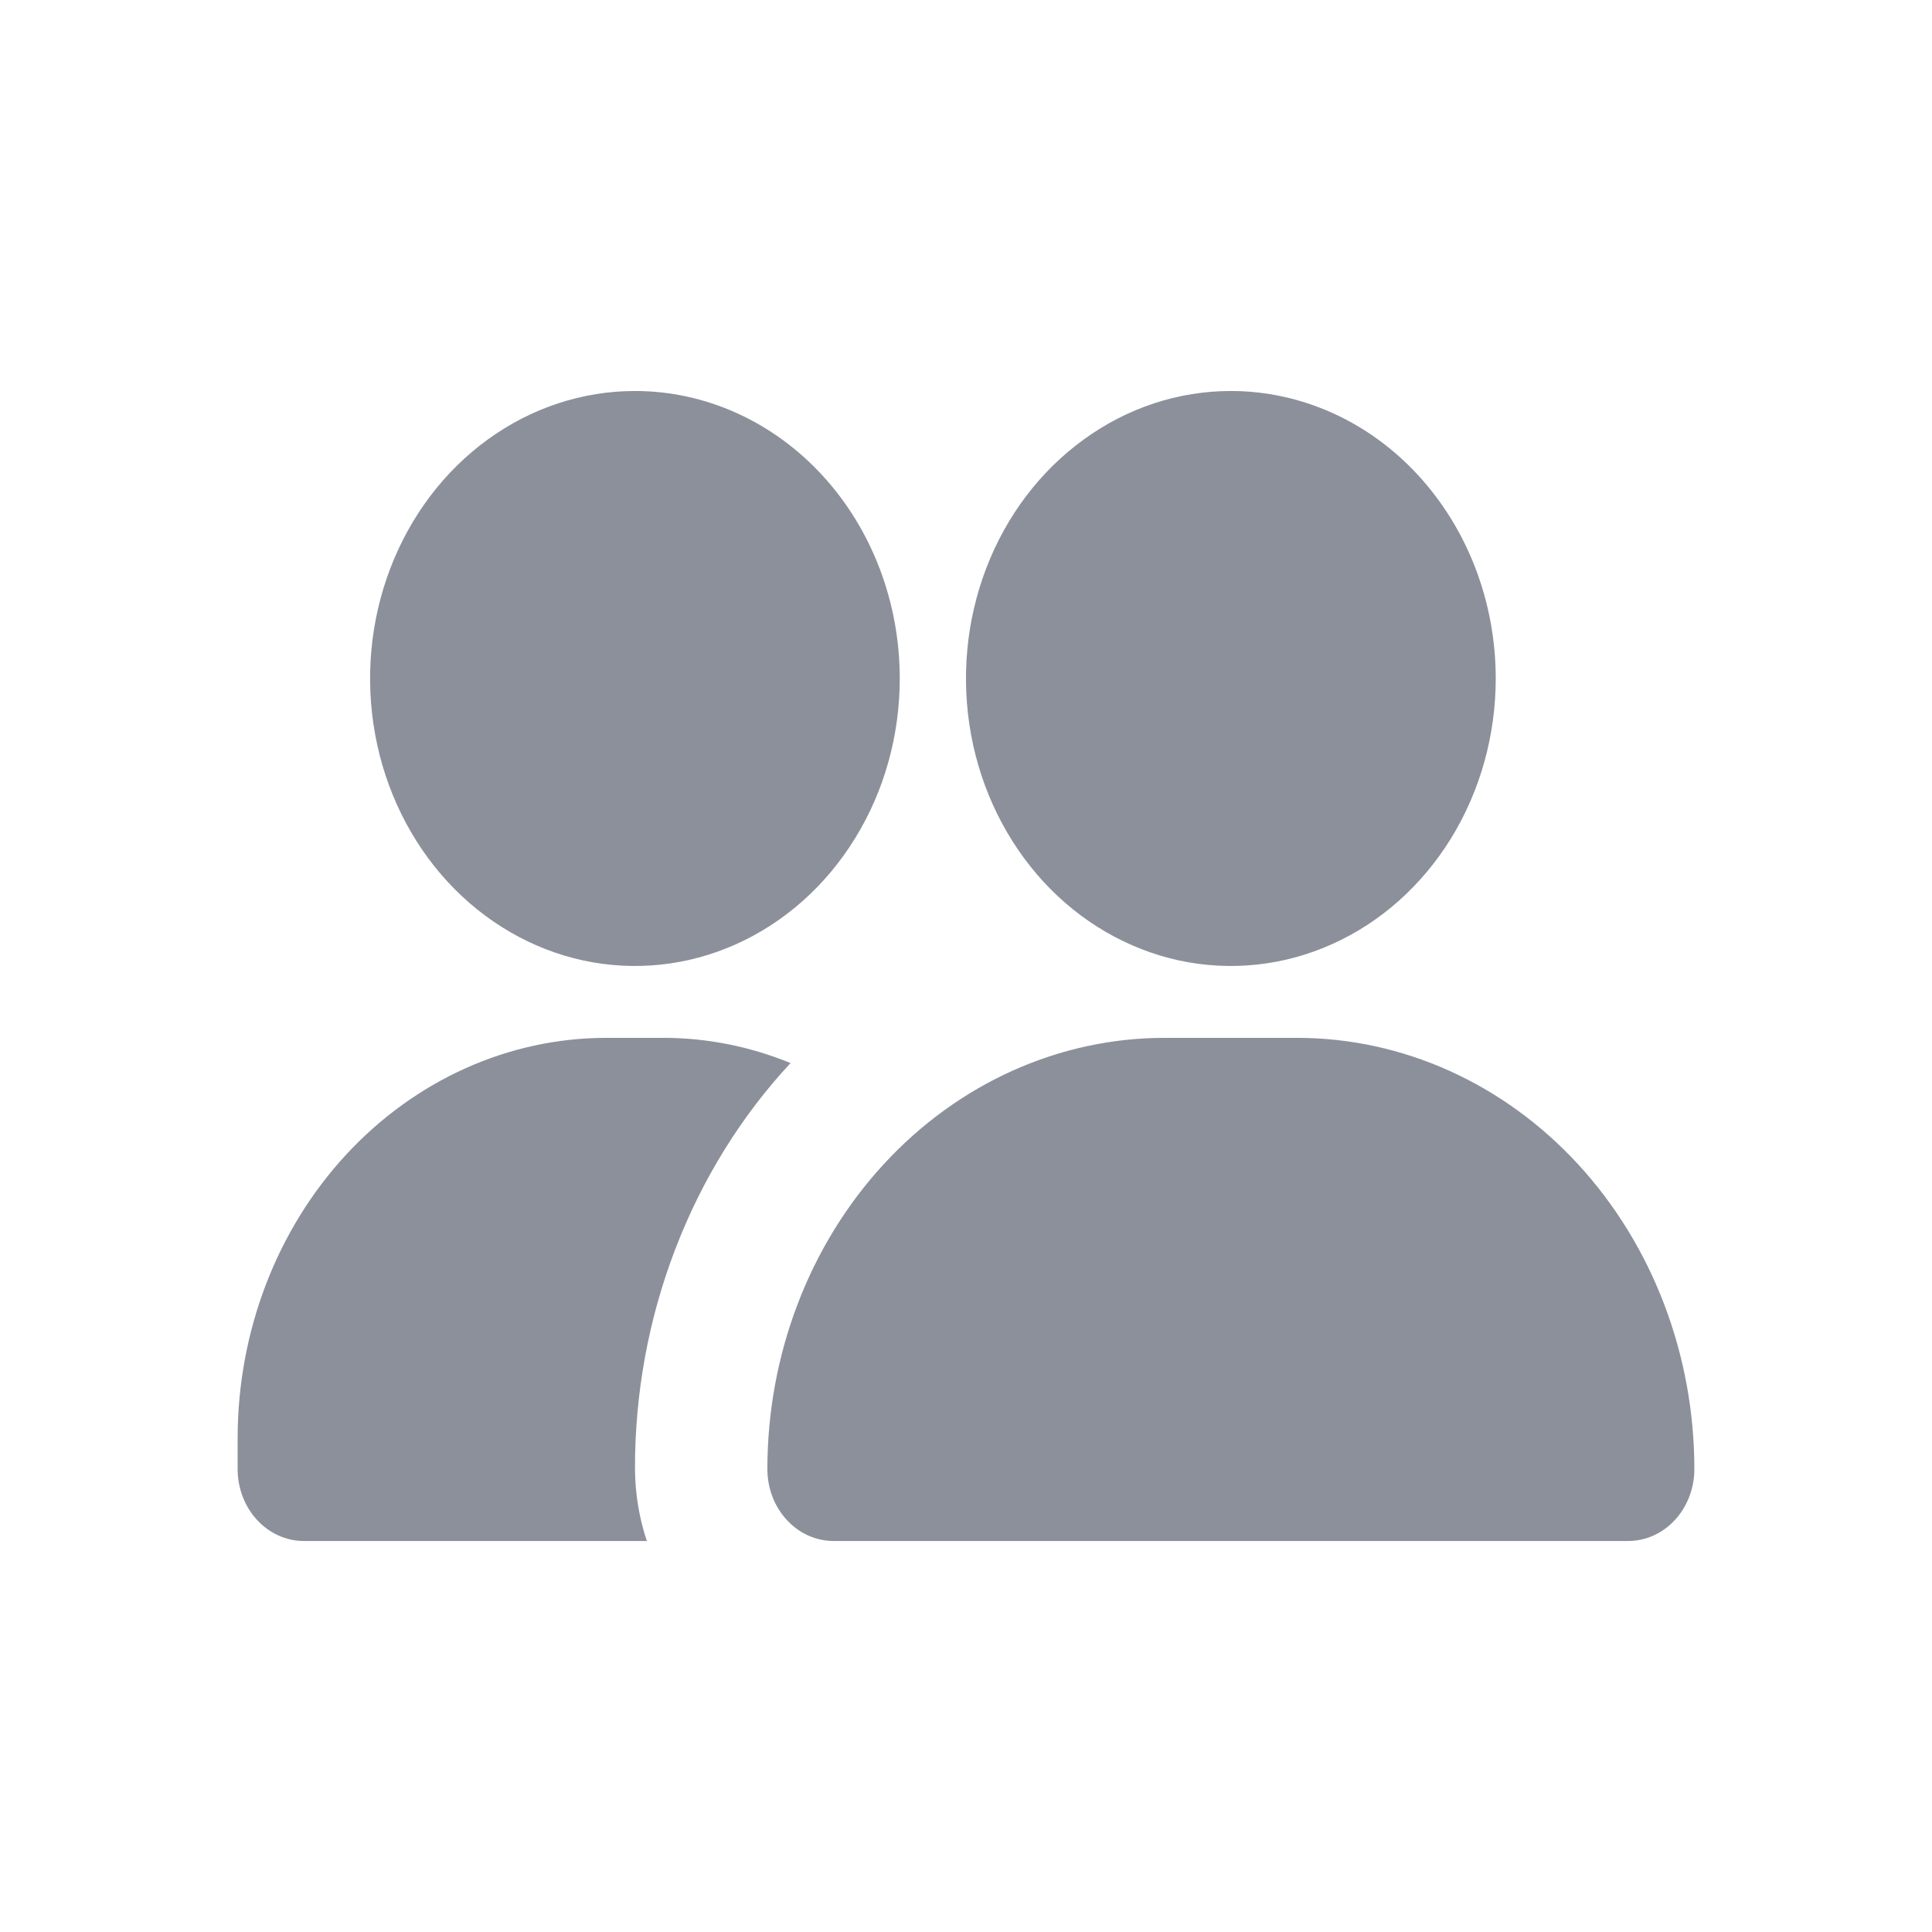 <svg width="21" height="21" viewBox="0 0 21 21" fill="none" xmlns="http://www.w3.org/2000/svg">
<path d="M18.417 15.969C18.417 16.176 18.341 16.375 18.206 16.521C18.071 16.668 17.888 16.75 17.697 16.75H9.061C8.87 16.75 8.687 16.668 8.552 16.521C8.417 16.375 8.341 16.176 8.341 15.969C8.341 14.726 8.796 13.533 9.606 12.654C10.415 11.775 11.514 11.281 12.659 11.281H14.098C15.244 11.281 16.342 11.775 17.152 12.654C17.962 13.533 18.417 14.726 18.417 15.969ZM13.379 4.25C12.809 4.25 12.253 4.433 11.78 4.777C11.306 5.12 10.937 5.608 10.719 6.179C10.501 6.75 10.444 7.378 10.555 7.985C10.666 8.591 10.941 9.148 11.343 9.585C11.746 10.022 12.259 10.319 12.817 10.44C13.376 10.56 13.954 10.499 14.48 10.262C15.007 10.026 15.456 9.625 15.773 9.111C16.089 8.597 16.258 7.993 16.258 7.375C16.258 6.546 15.954 5.751 15.414 5.165C14.875 4.579 14.142 4.25 13.379 4.25ZM6.902 4.25C6.332 4.25 5.776 4.433 5.302 4.777C4.829 5.12 4.46 5.608 4.242 6.179C4.024 6.75 3.967 7.378 4.078 7.985C4.189 8.591 4.463 9.148 4.866 9.585C5.269 10.022 5.782 10.319 6.34 10.44C6.898 10.56 7.477 10.499 8.003 10.262C8.529 10.026 8.979 9.625 9.295 9.111C9.612 8.597 9.78 7.993 9.78 7.375C9.78 6.546 9.477 5.751 8.937 5.165C8.397 4.579 7.665 4.25 6.902 4.25ZM6.902 15.969C6.9 15.148 7.049 14.335 7.34 13.578C7.63 12.82 8.056 12.132 8.593 11.555C8.153 11.375 7.688 11.282 7.218 11.281H6.585C5.524 11.283 4.508 11.742 3.757 12.556C3.007 13.37 2.585 14.474 2.583 15.625V15.969C2.583 16.176 2.659 16.375 2.794 16.521C2.929 16.668 3.112 16.75 3.303 16.75H7.031C6.947 16.5 6.904 16.235 6.902 15.969Z" fill="#8C909B"/>
</svg>
